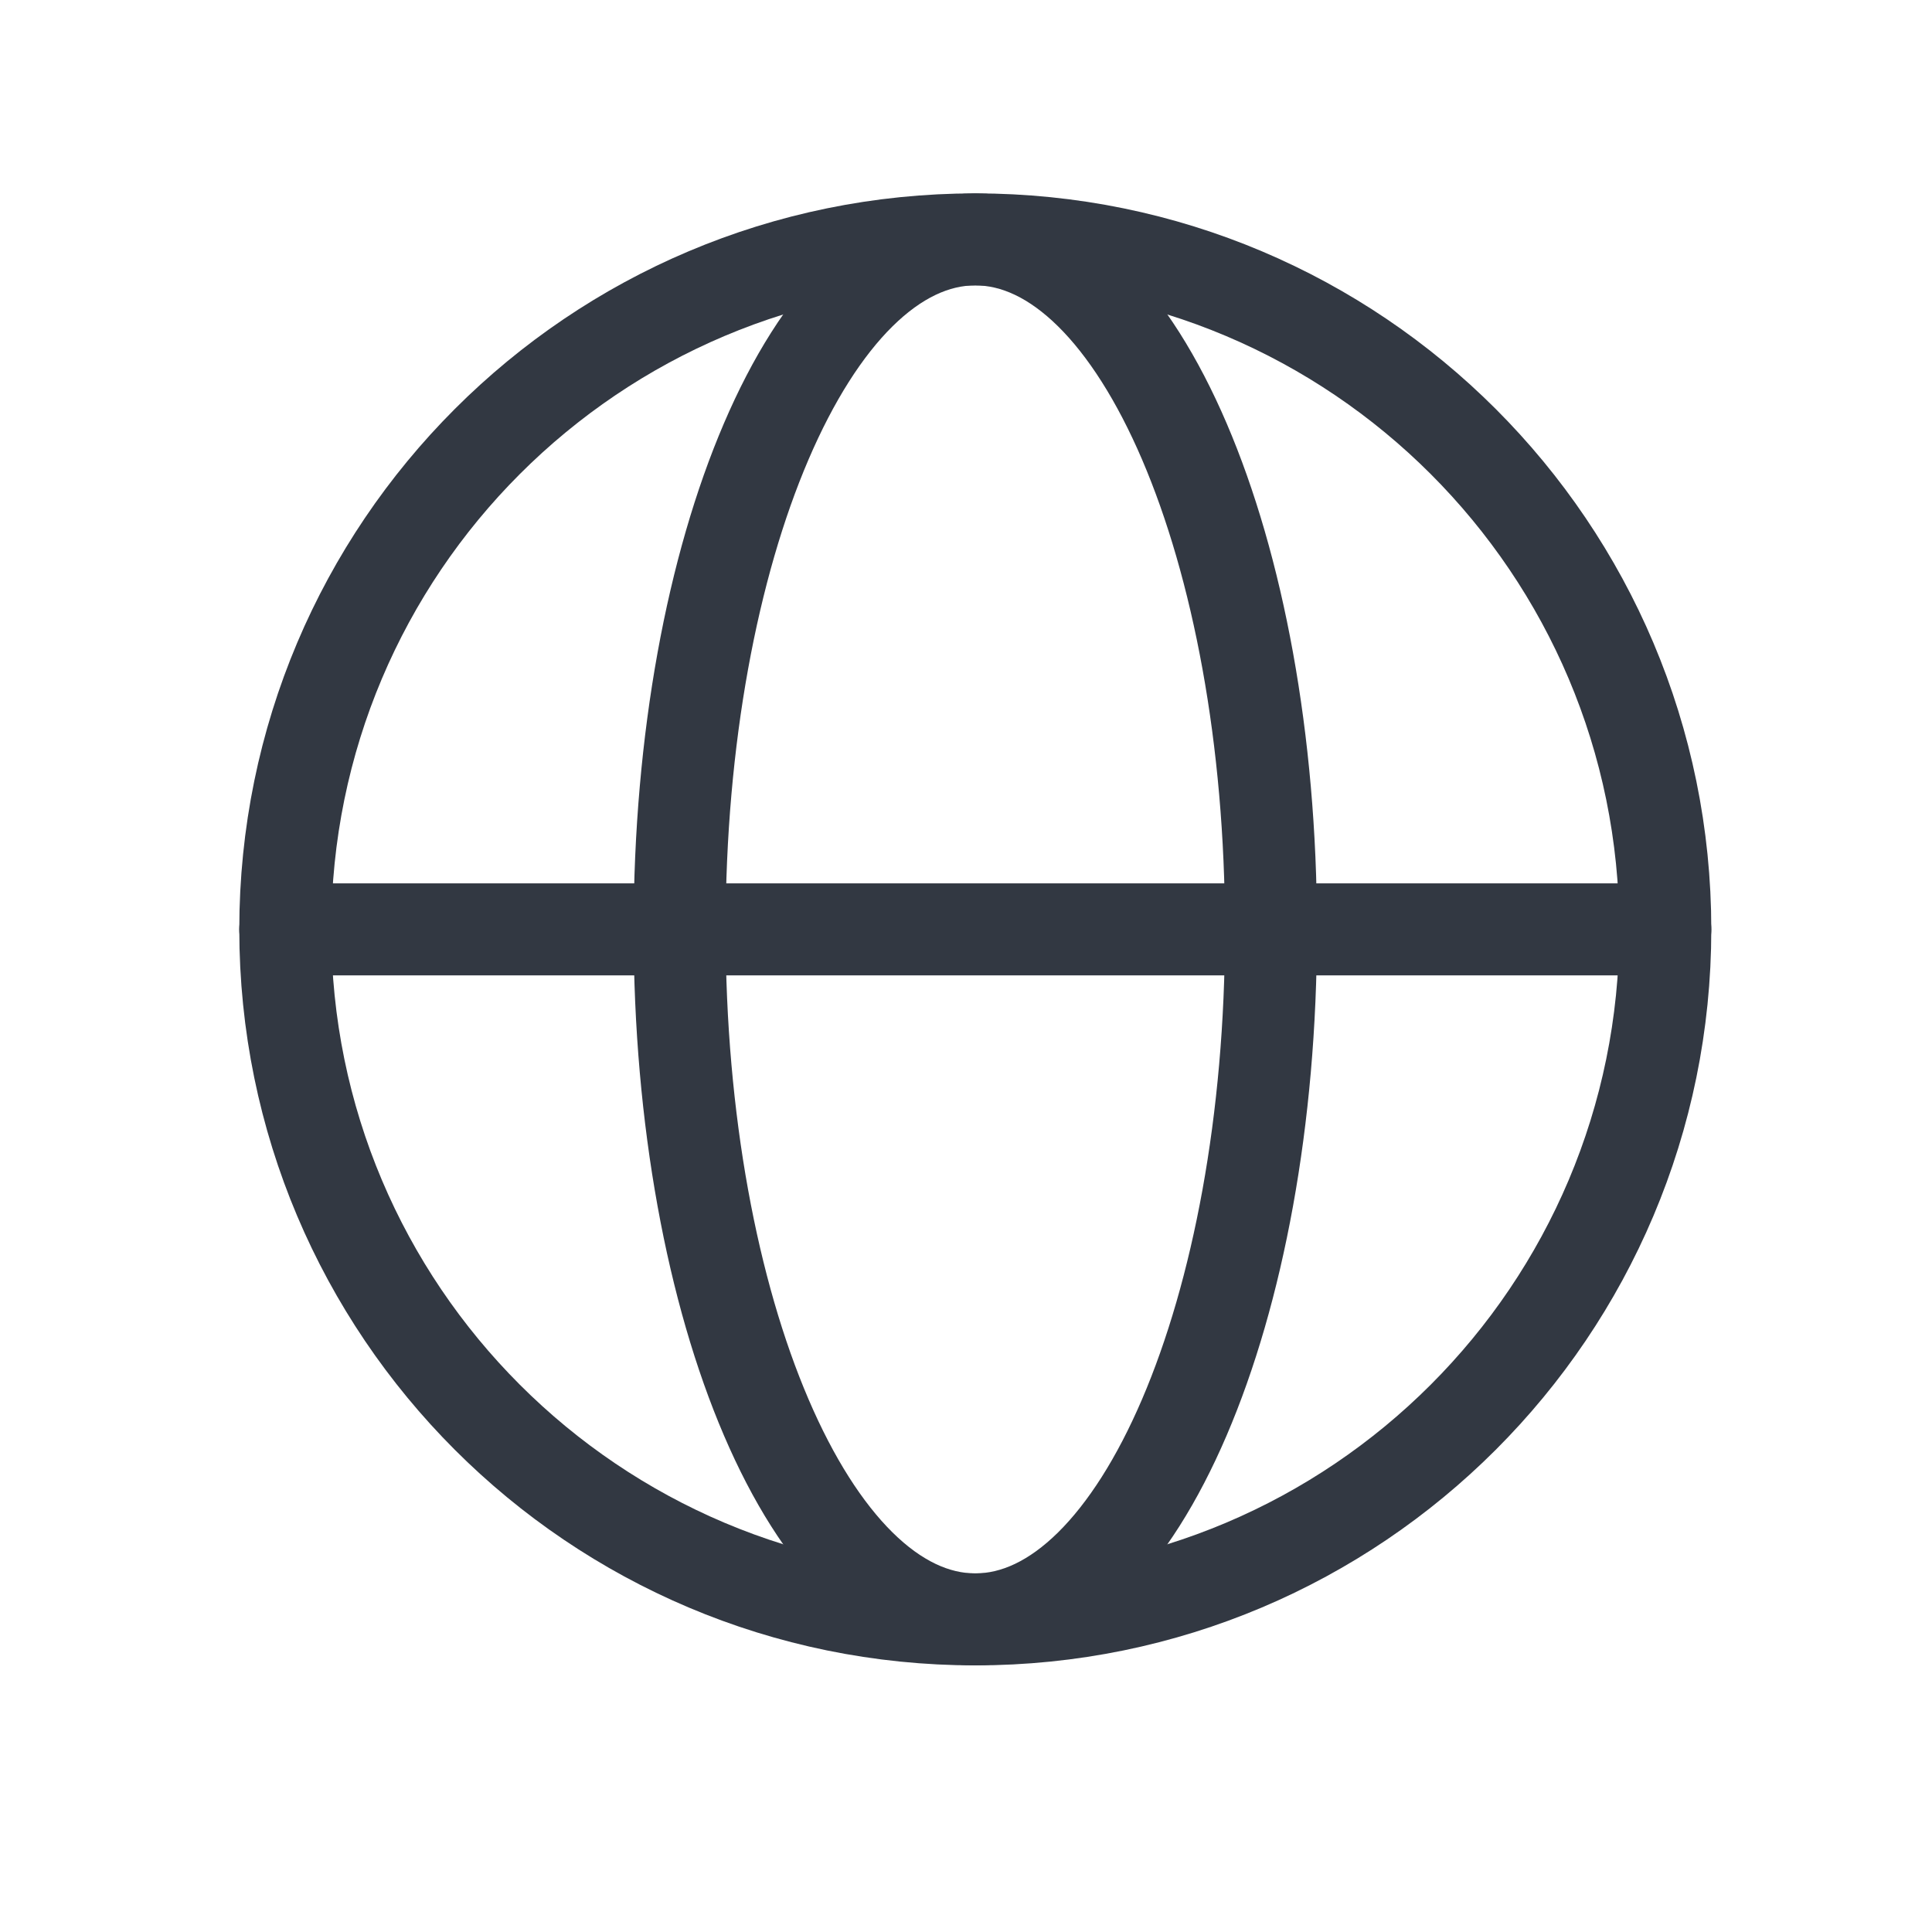 <svg width="21" height="21" viewBox="0 0 21 21" fill="none" xmlns="http://www.w3.org/2000/svg">
<path d="M10.601 17.602C12.376 17.602 13.815 14.244 13.815 10.102C13.815 5.96 12.376 2.602 10.601 2.602C8.826 2.602 7.387 5.96 7.387 10.102C7.387 14.244 8.826 17.602 10.601 17.602Z" stroke="#323842" stroke-linecap="round" stroke-linejoin="round"/>
<path d="M3.101 10.102L18.101 10.102" stroke="#323842" stroke-linecap="round" stroke-linejoin="round"/>
<path d="M10.601 17.602C14.743 17.602 18.101 14.244 18.101 10.102C18.101 5.96 14.743 2.602 10.601 2.602C6.458 2.602 3.101 5.96 3.101 10.102C3.101 14.244 6.458 17.602 10.601 17.602Z" stroke="#323842" stroke-linecap="round" stroke-linejoin="round"/>
</svg>
